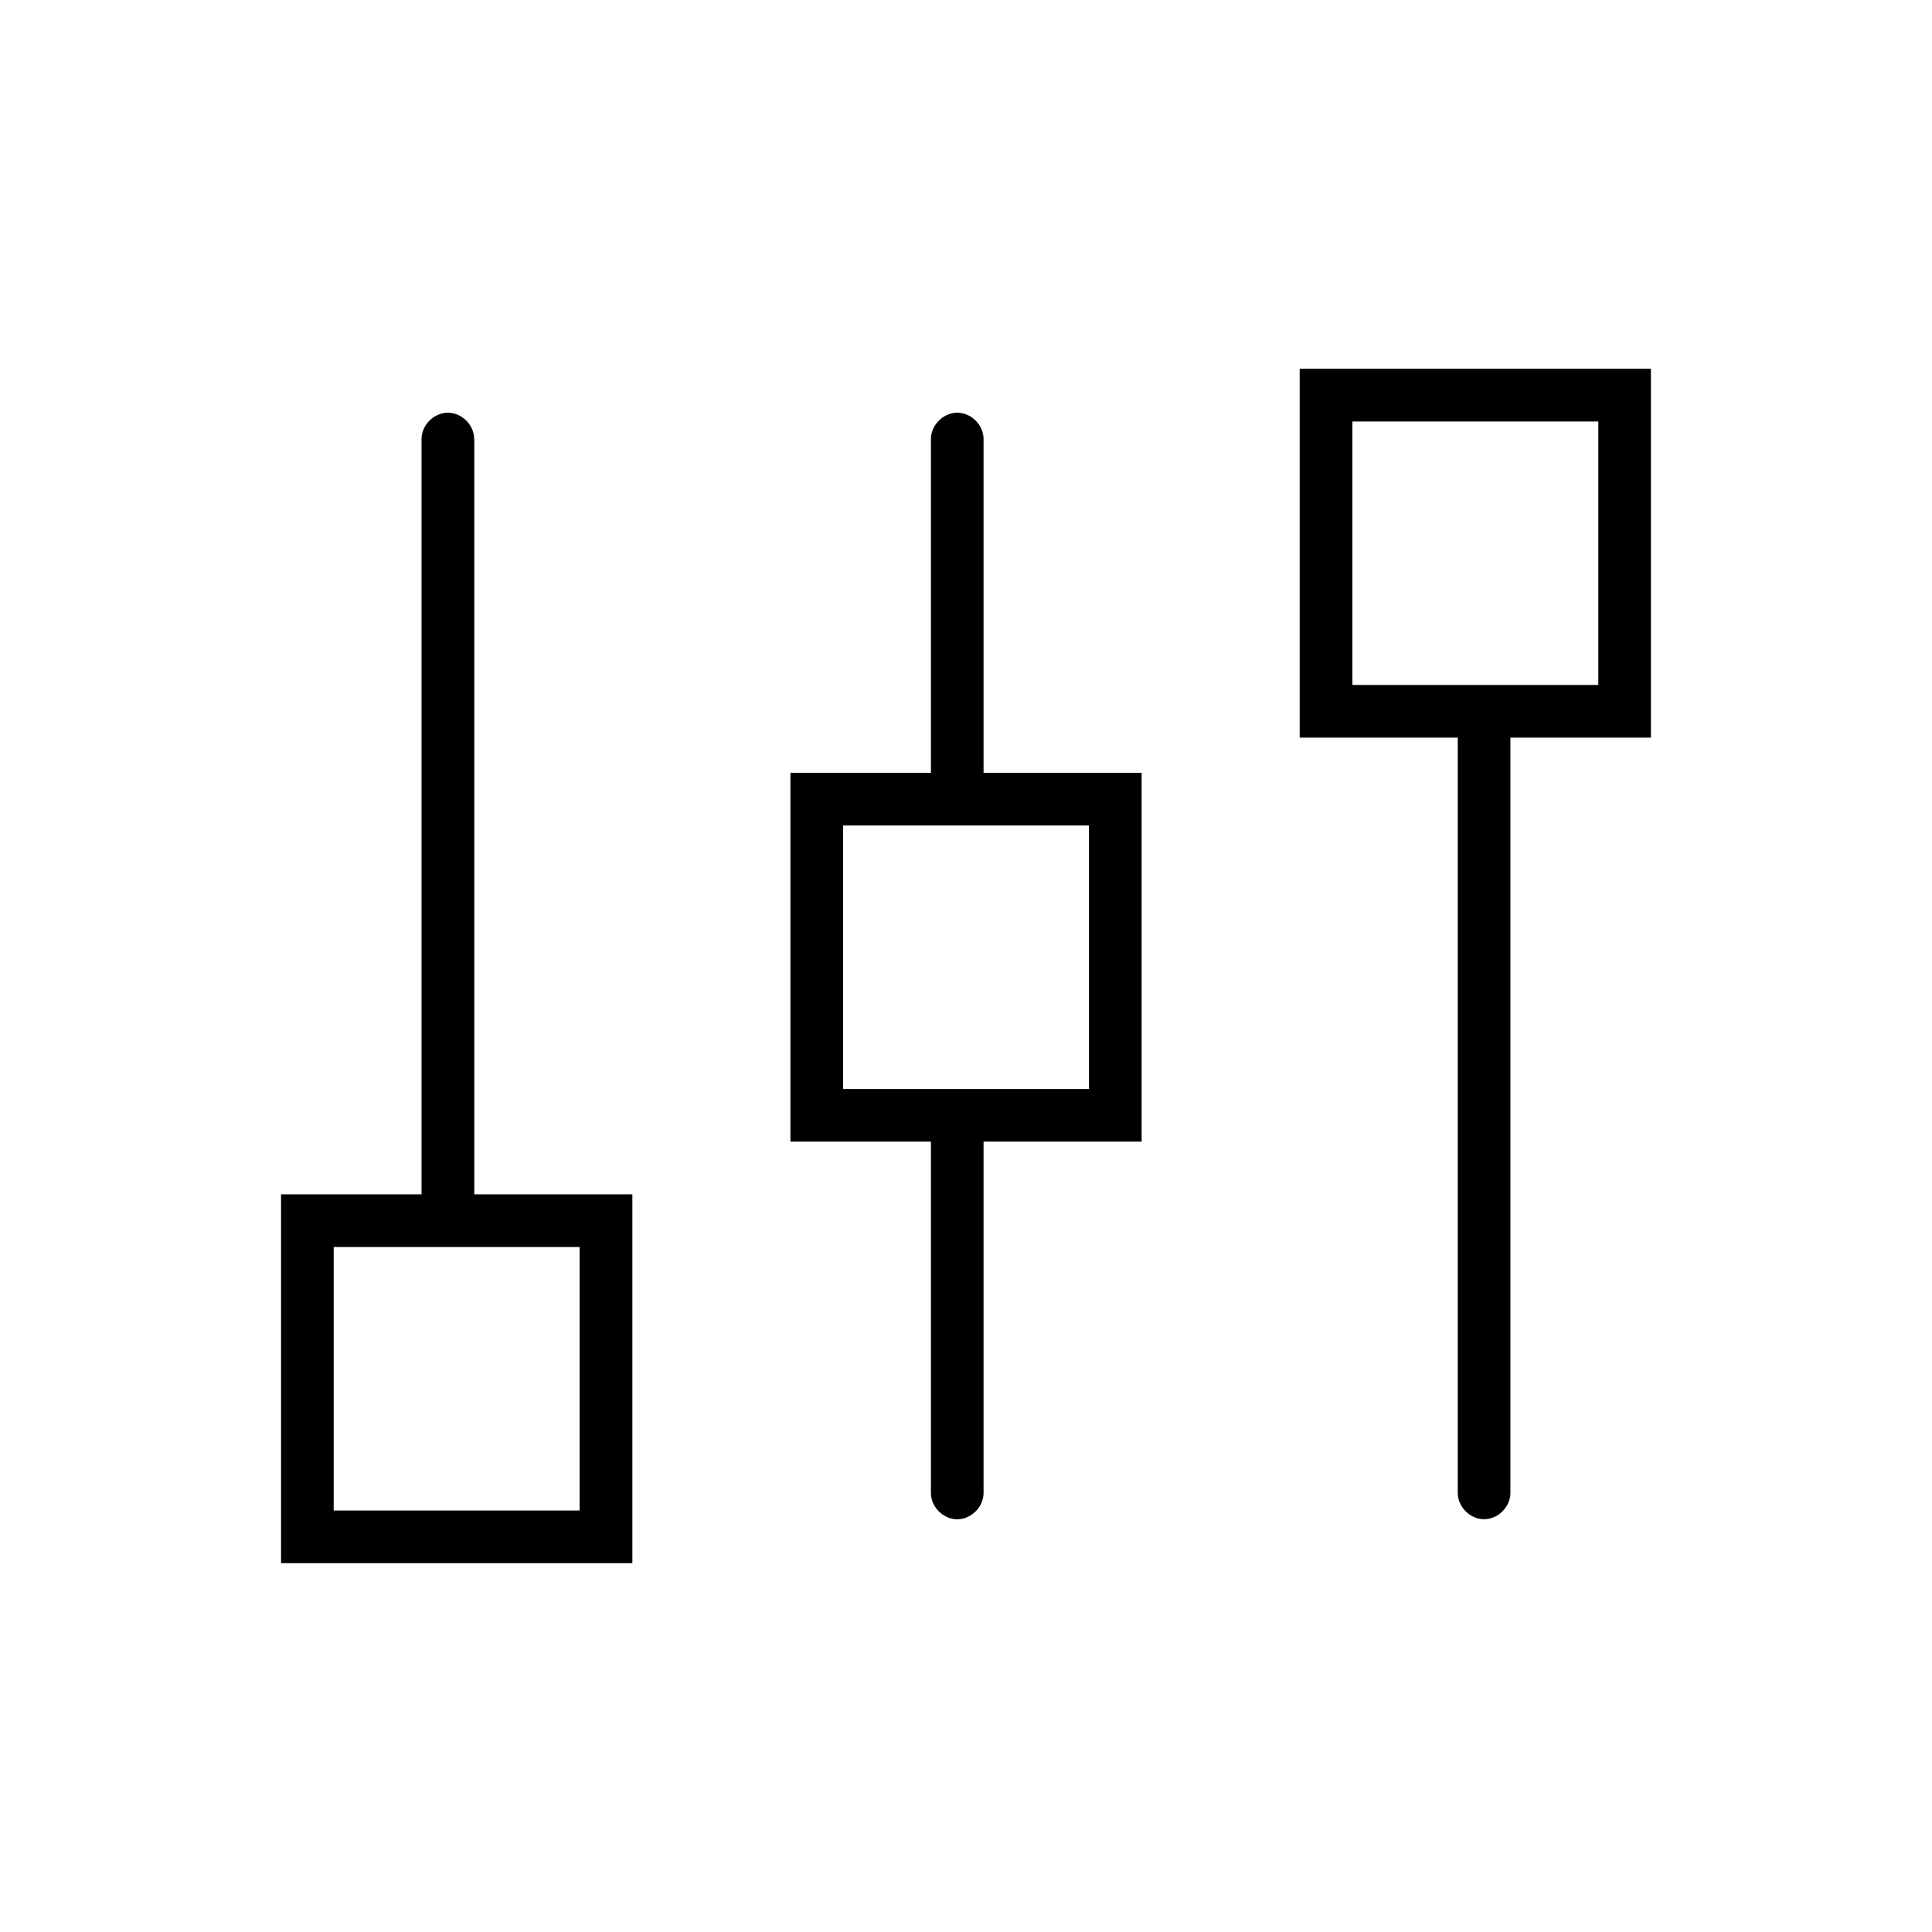 <?xml version="1.0" encoding="utf-8"?>
<!-- Generated by IcoMoon.io -->
<!DOCTYPE svg PUBLIC "-//W3C//DTD SVG 1.1//EN" "http://www.w3.org/Graphics/SVG/1.1/DTD/svg11.dtd">
<svg version="1.1" xmlns="http://www.w3.org/2000/svg" xmlns:xlink="http://www.w3.org/1999/xlink" width="32" height="32" viewBox="0 0 32 32">
<path fill="#000000" d="M7.854 7.272c0-0.233-0.204-0.436-0.436-0.436s-0.436 0.204-0.436 0.436v12.51h-2.327v6.109h5.819v-6.109h-2.618v-12.51zM9.6 25.019h-4.073v-4.364h4.073v4.364z"></path>
<path fill="#000000" d="M27.346 6.108h-5.819v6.109h2.618v12.51c0 0.233 0.204 0.436 0.436 0.436s0.436-0.204 0.436-0.436v-12.51h2.327v-6.109zM26.473 11.345h-4.073v-4.364h4.073v4.364z"></path>
<path fill="#000000" d="M16.291 7.272c0-0.233-0.204-0.436-0.436-0.436s-0.436 0.204-0.436 0.436v5.528h-2.327v6.109h2.327v5.819c0 0.233 0.204 0.436 0.436 0.436s0.436-0.204 0.436-0.436v-5.819h2.618v-6.109h-2.618v-5.528zM18.037 18.037h-4.073v-4.364h4.073v4.364z"></path>
</svg>
